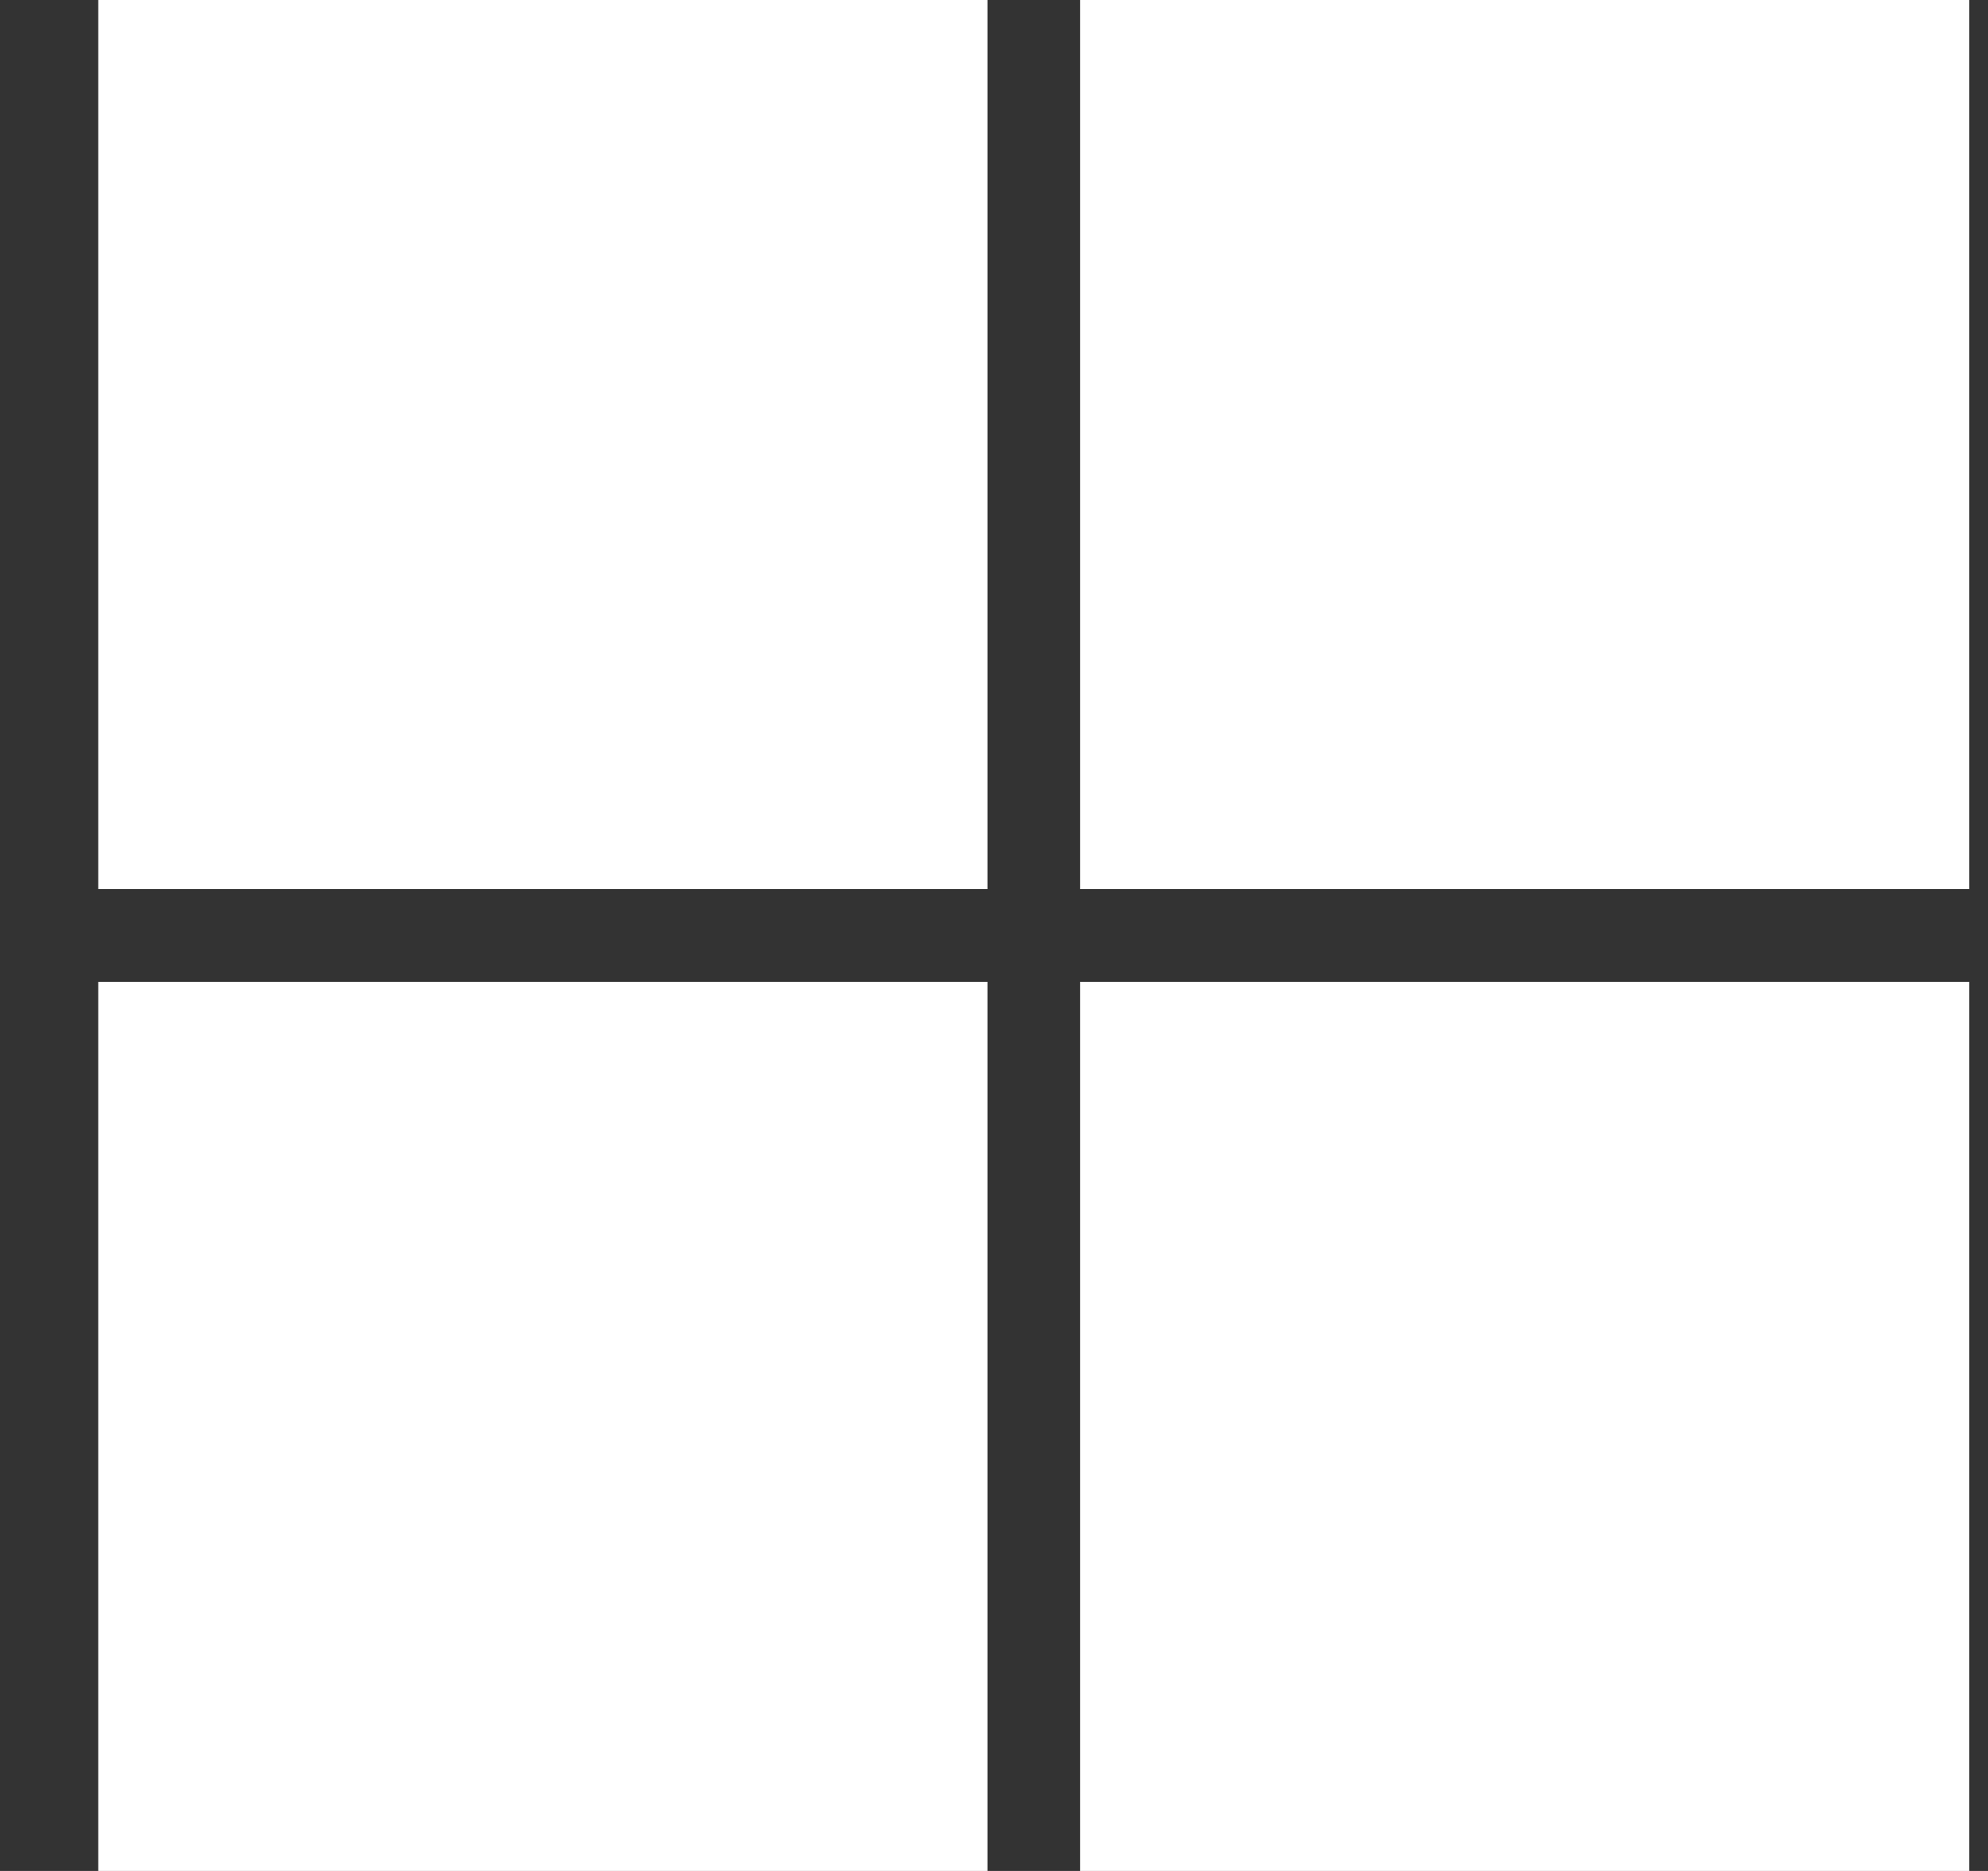 <svg width="17" height="16" viewBox="0 0 17 16" fill="none" xmlns="http://www.w3.org/2000/svg">
<rect x="0" y="0" width="17" height="16" fill="#333333" stroke="none"/>
<path fill-rule="evenodd" clip-rule="evenodd" d="M0.84 7.603H8.444V0H0.84V7.603ZM9.236 7.603H16.839V0H9.236V7.603ZM8.444 16H0.84V8.397H8.444V16ZM9.236 16H16.839V8.397H9.236V16Z" fill="white"/>
</svg>

